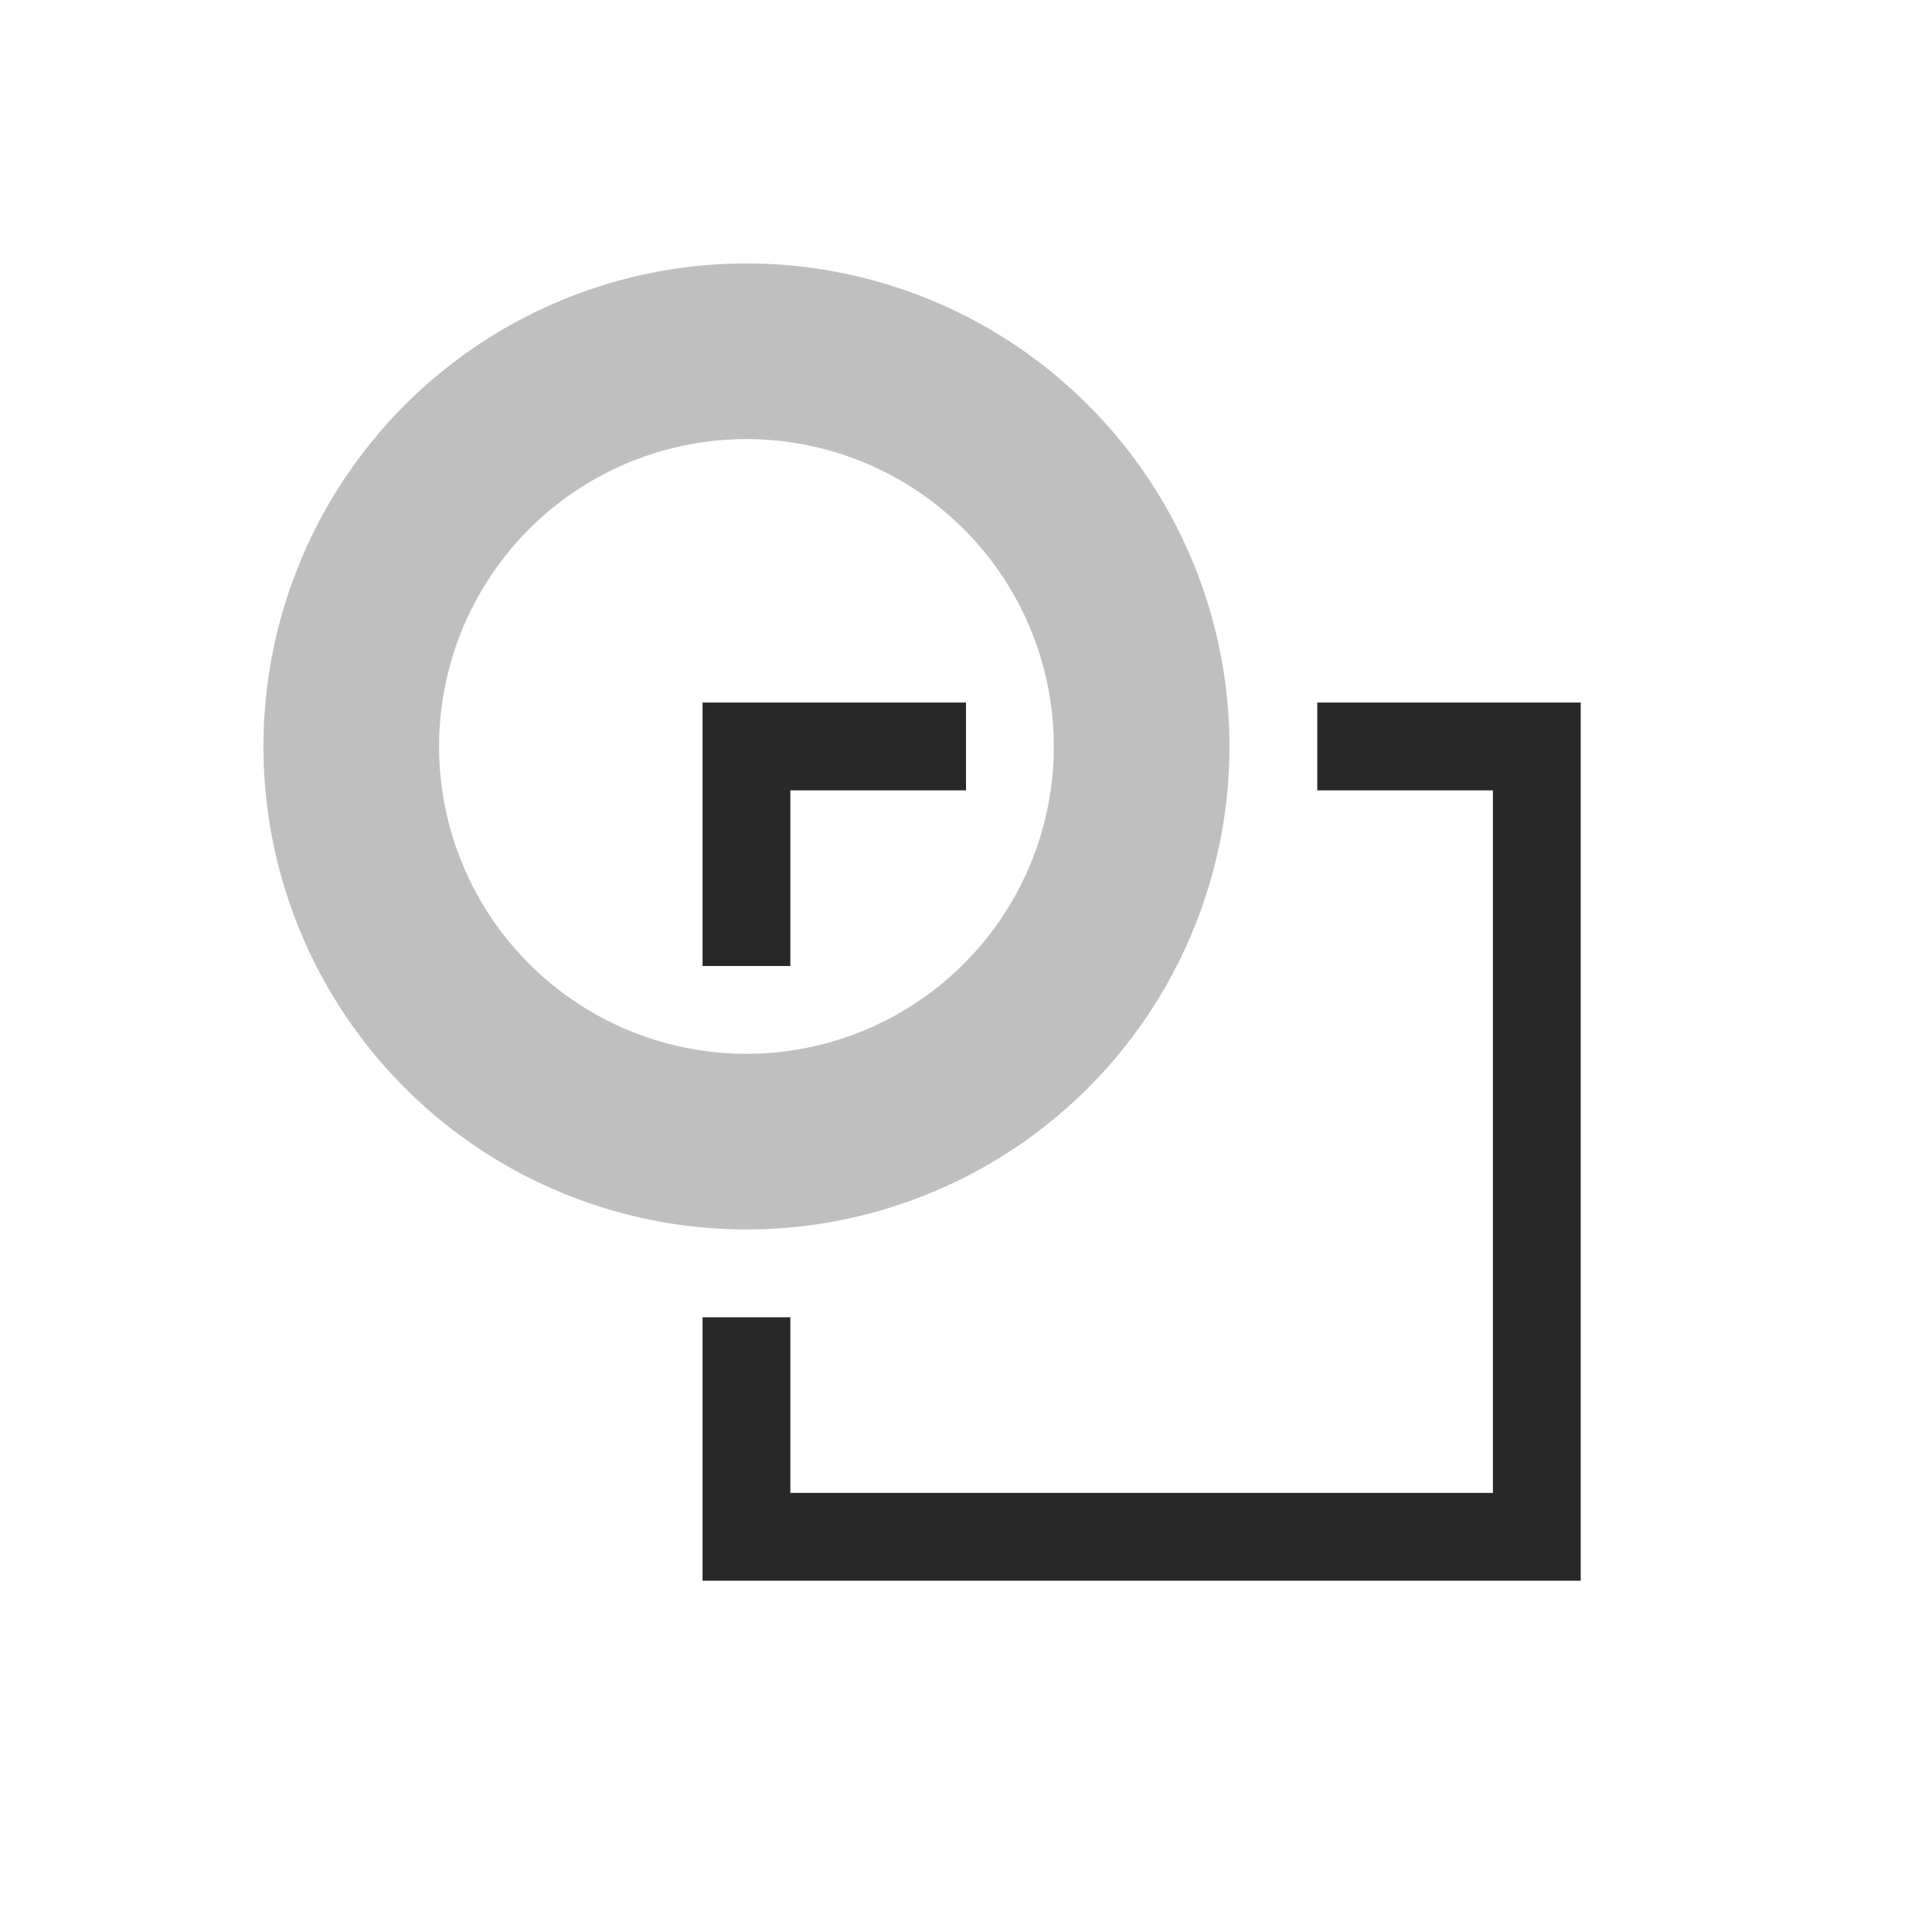 <svg width="22" height="22" version="1.1" xmlns="http://www.w3.org/2000/svg">
  <defs>
    <style id="current-color-scheme" type="text/css">.ColorScheme-Text { color:#282828; } .ColorScheme-Highlight { color:#458588; }</style>
  </defs>
  <path class="ColorScheme-Text" d="m8 8v3h1v-2h2v-1zm7 0v1h2v8h-8v-2h-1v3h10v-10z" fill="currentColor"/>
  <path class="ColorScheme-Text" d="M 8.5,3 A 5.5,5.5 0 0 0 3,8.5 5.5,5.5 0 0 0 8.5,14 5.5,5.5 0 0 0 14,8.5 5.5,5.5 0 0 0 8.5,3 Z m 0,2 A 3.5,3.5 0 0 1 12,8.5 3.5,3.5 0 0 1 8.5,12 3.5,3.5 0 0 1 5,8.5 3.5,3.5 0 0 1 8.5,5 Z" fill="currentColor" opacity=".3"/>
</svg>

